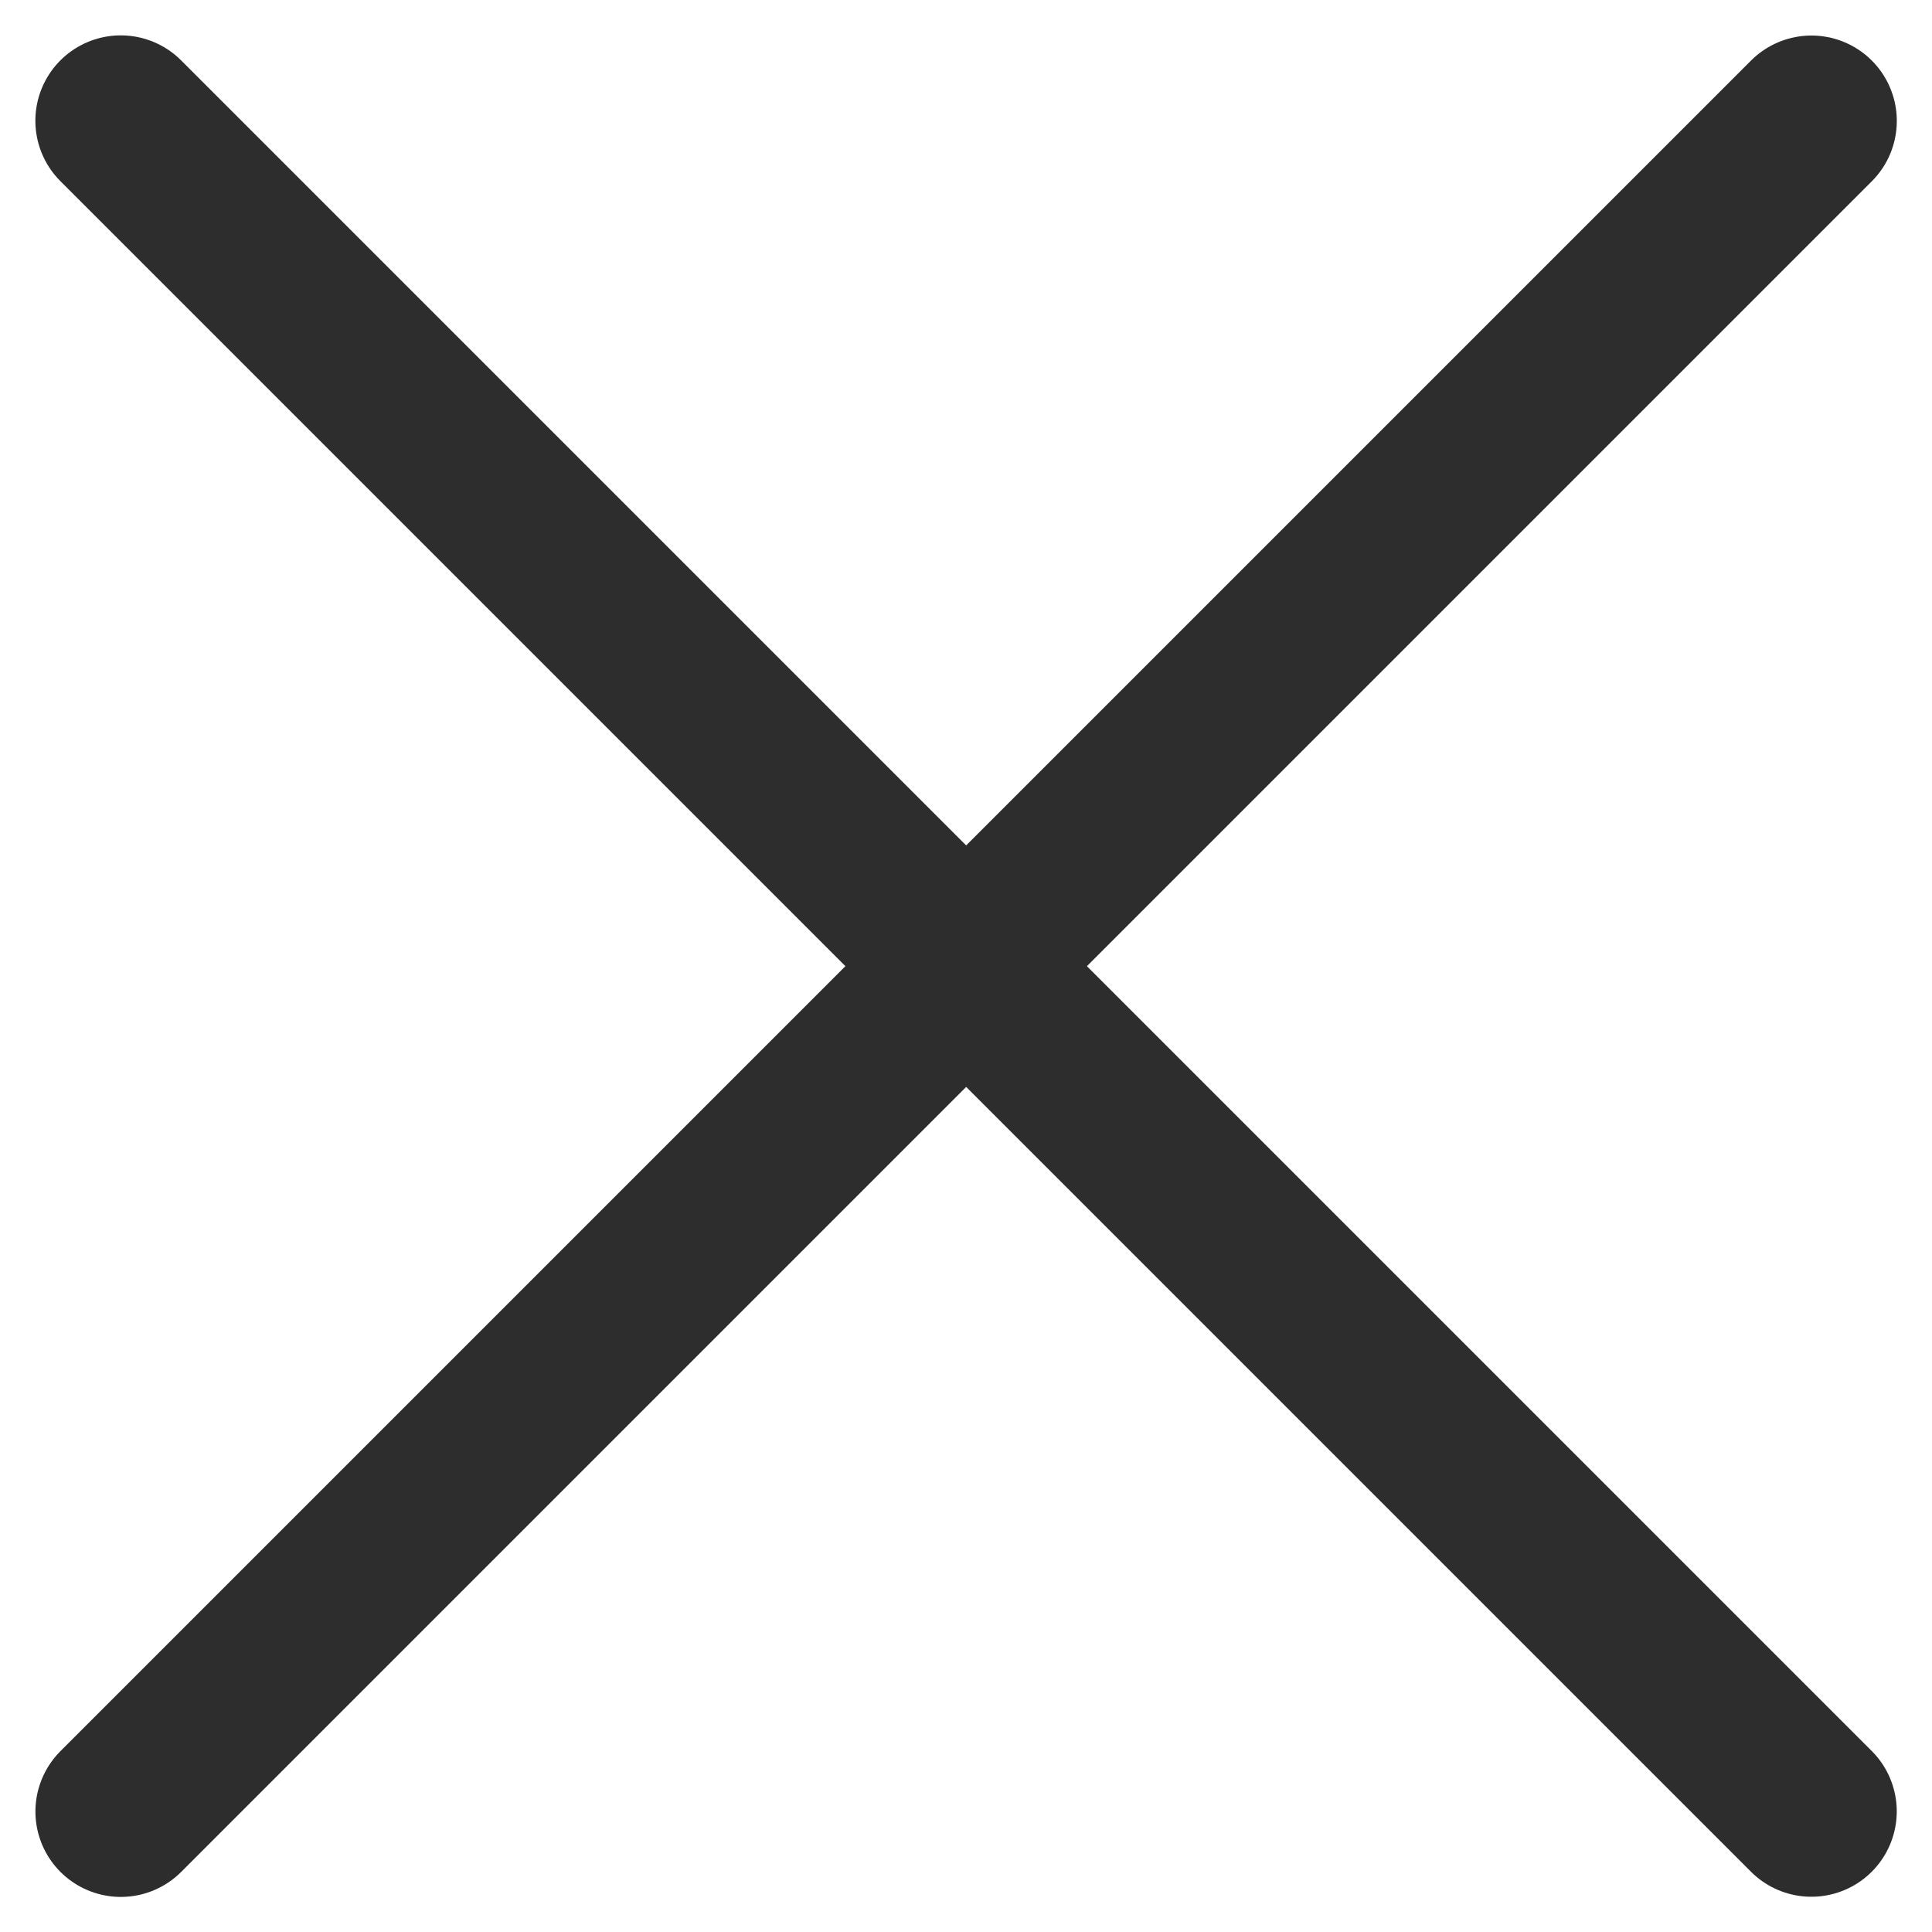 <svg xmlns="http://www.w3.org/2000/svg" viewBox="0 0 11.313 11.314">
  <defs>
    <style>
      .cls-1 {
        fill: none;
        stroke: #2d2d2d;
        stroke-linecap: round;
        stroke-linejoin: round;
      }
    </style>
  </defs>
  <g id="close" transform="translate(-855.793 -239.792)">
    <path id="Path_15450" data-name="Path 15450" class="cls-1" d="M6565.263,1560.606v14" transform="translate(-2672.427 -5505.357) rotate(45)"/>
    <path id="Path_15451" data-name="Path 15451" class="cls-1" d="M6565.263,1560.606v14" transform="translate(-4889.357 3779.326) rotate(-45)"/>
  </g>
</svg>
